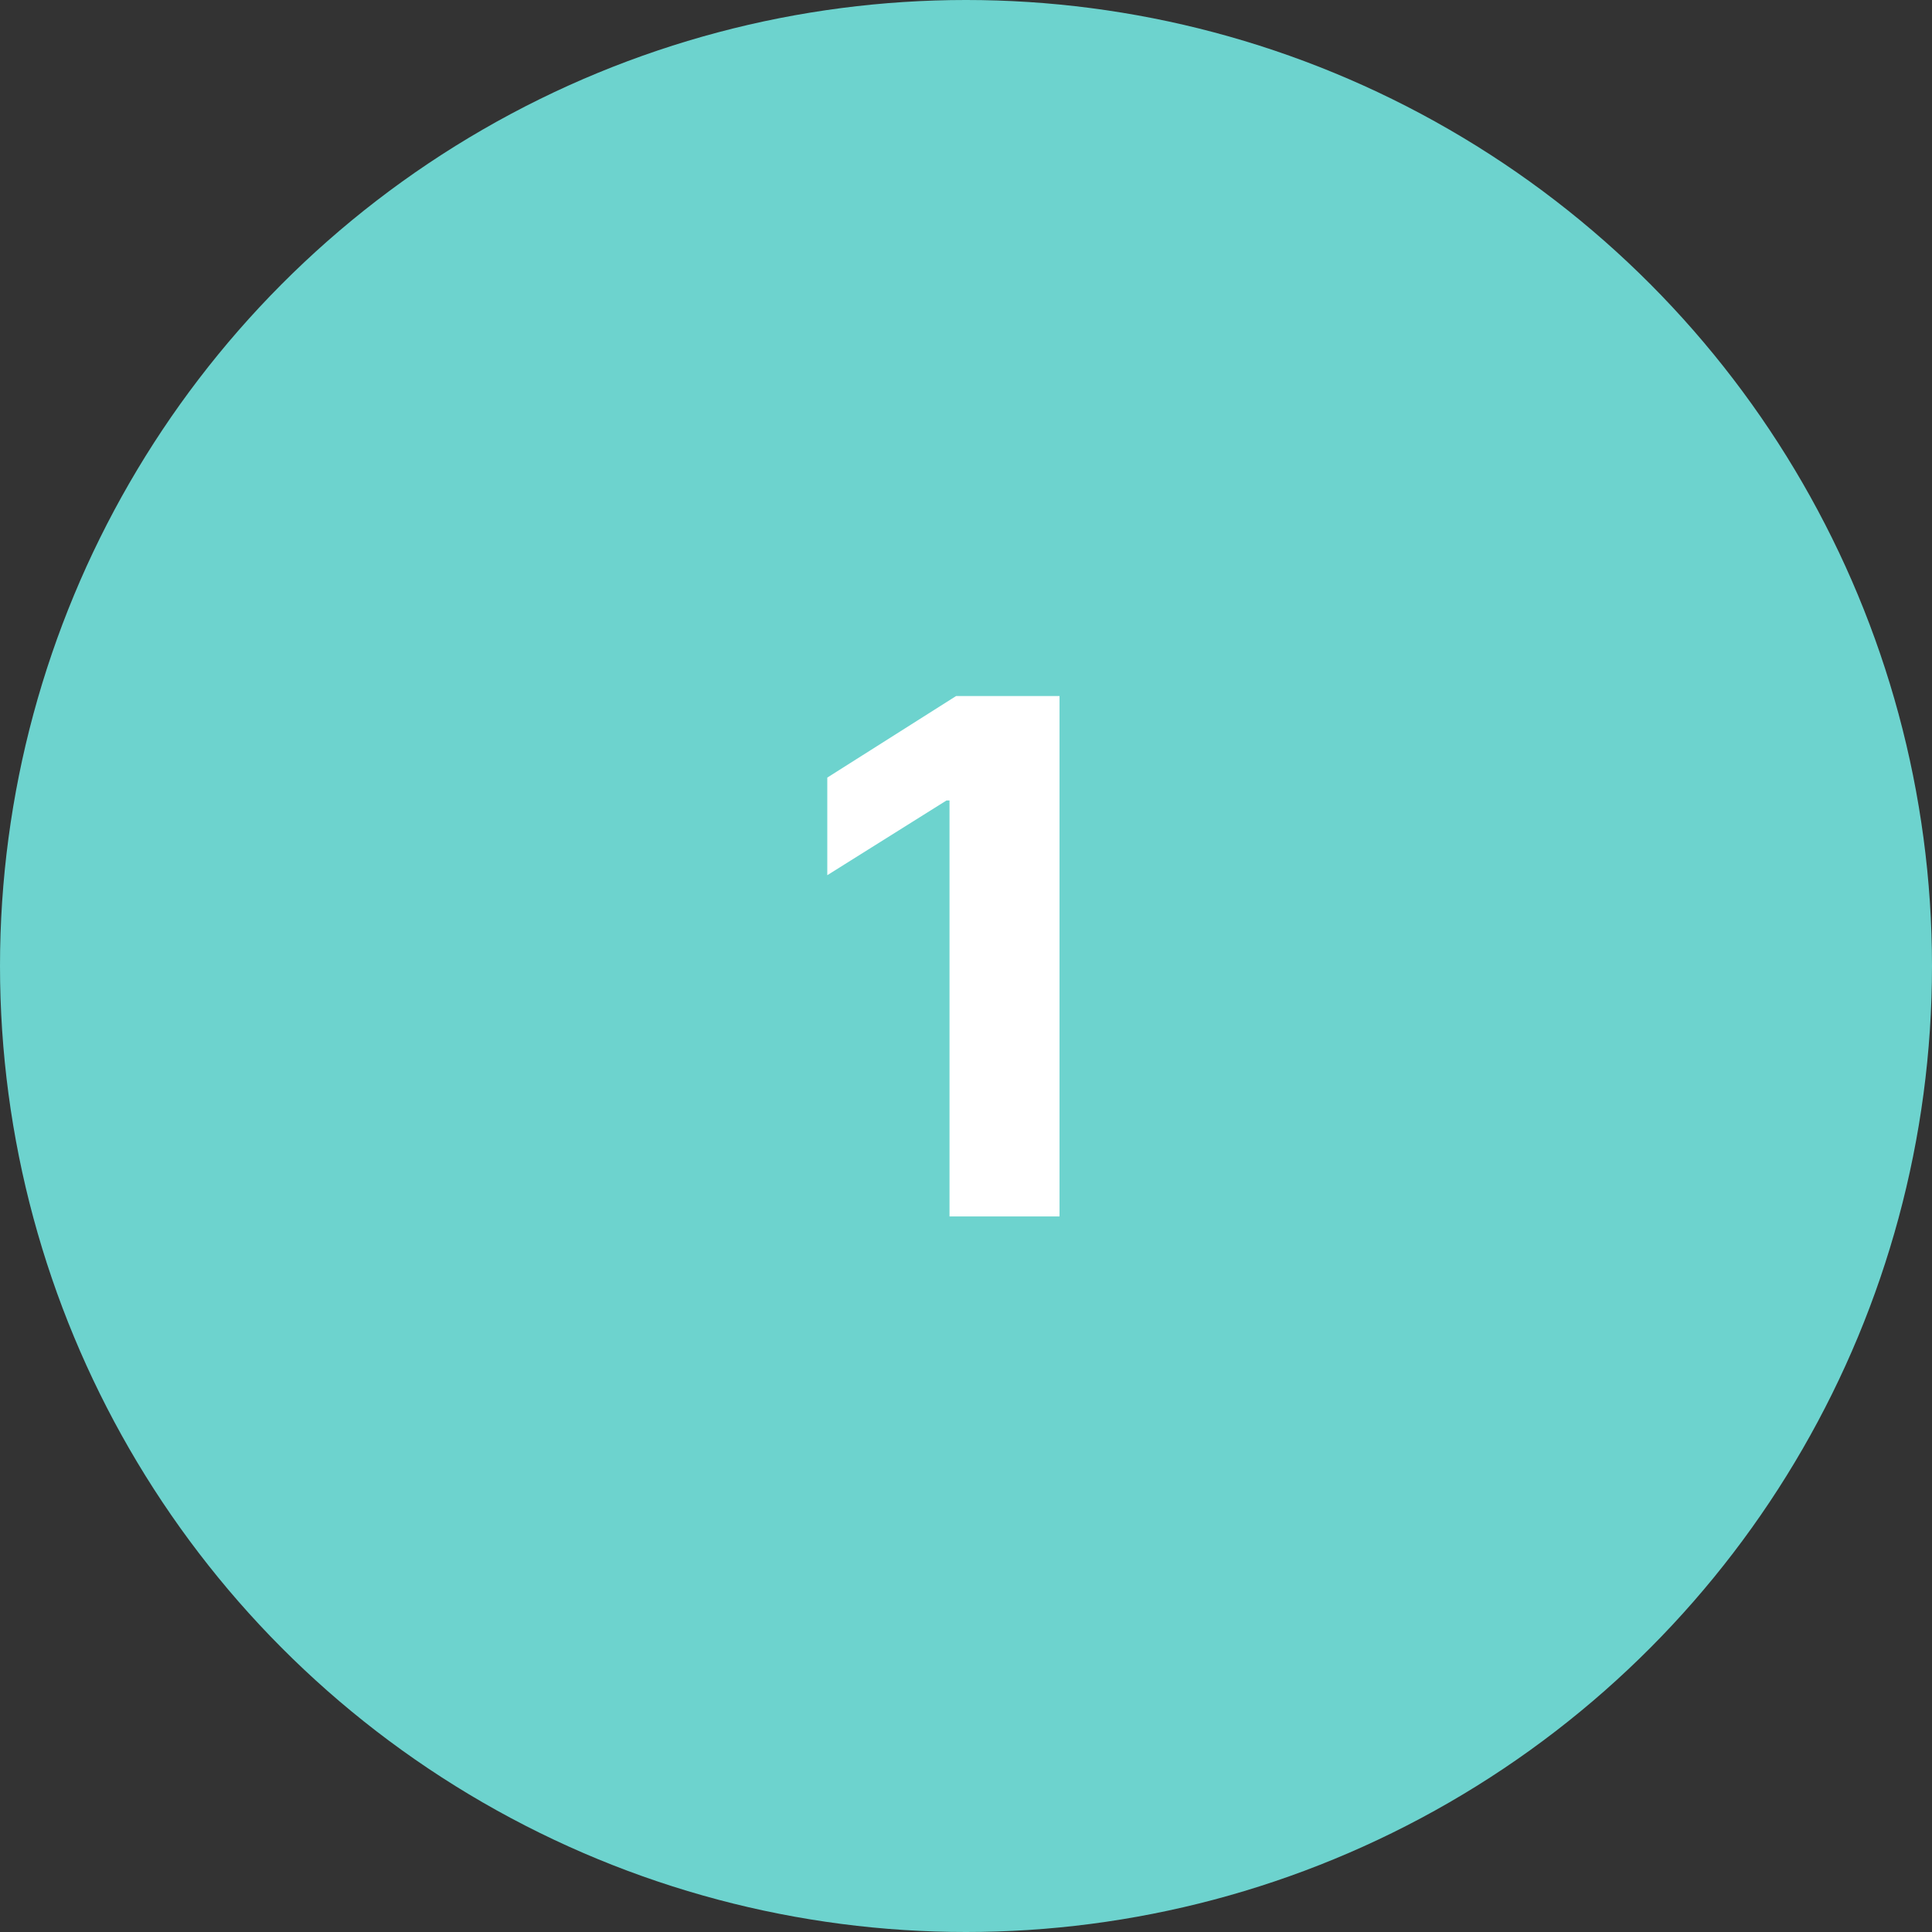 <svg width="54" height="54" viewBox="0 0 54 54" fill="none" xmlns="http://www.w3.org/2000/svg">
<rect x="0" y="0" width="54" height="54" fill="#333333" stroke="none"/>
<circle cx="27" cy="27" r="27" fill="#6DD3CE"/>
<path d="M29.614 19.454V34H26.539V22.374H26.454L23.123 24.462V21.734L26.724 19.454H29.614Z" fill="white"/>
</svg>
